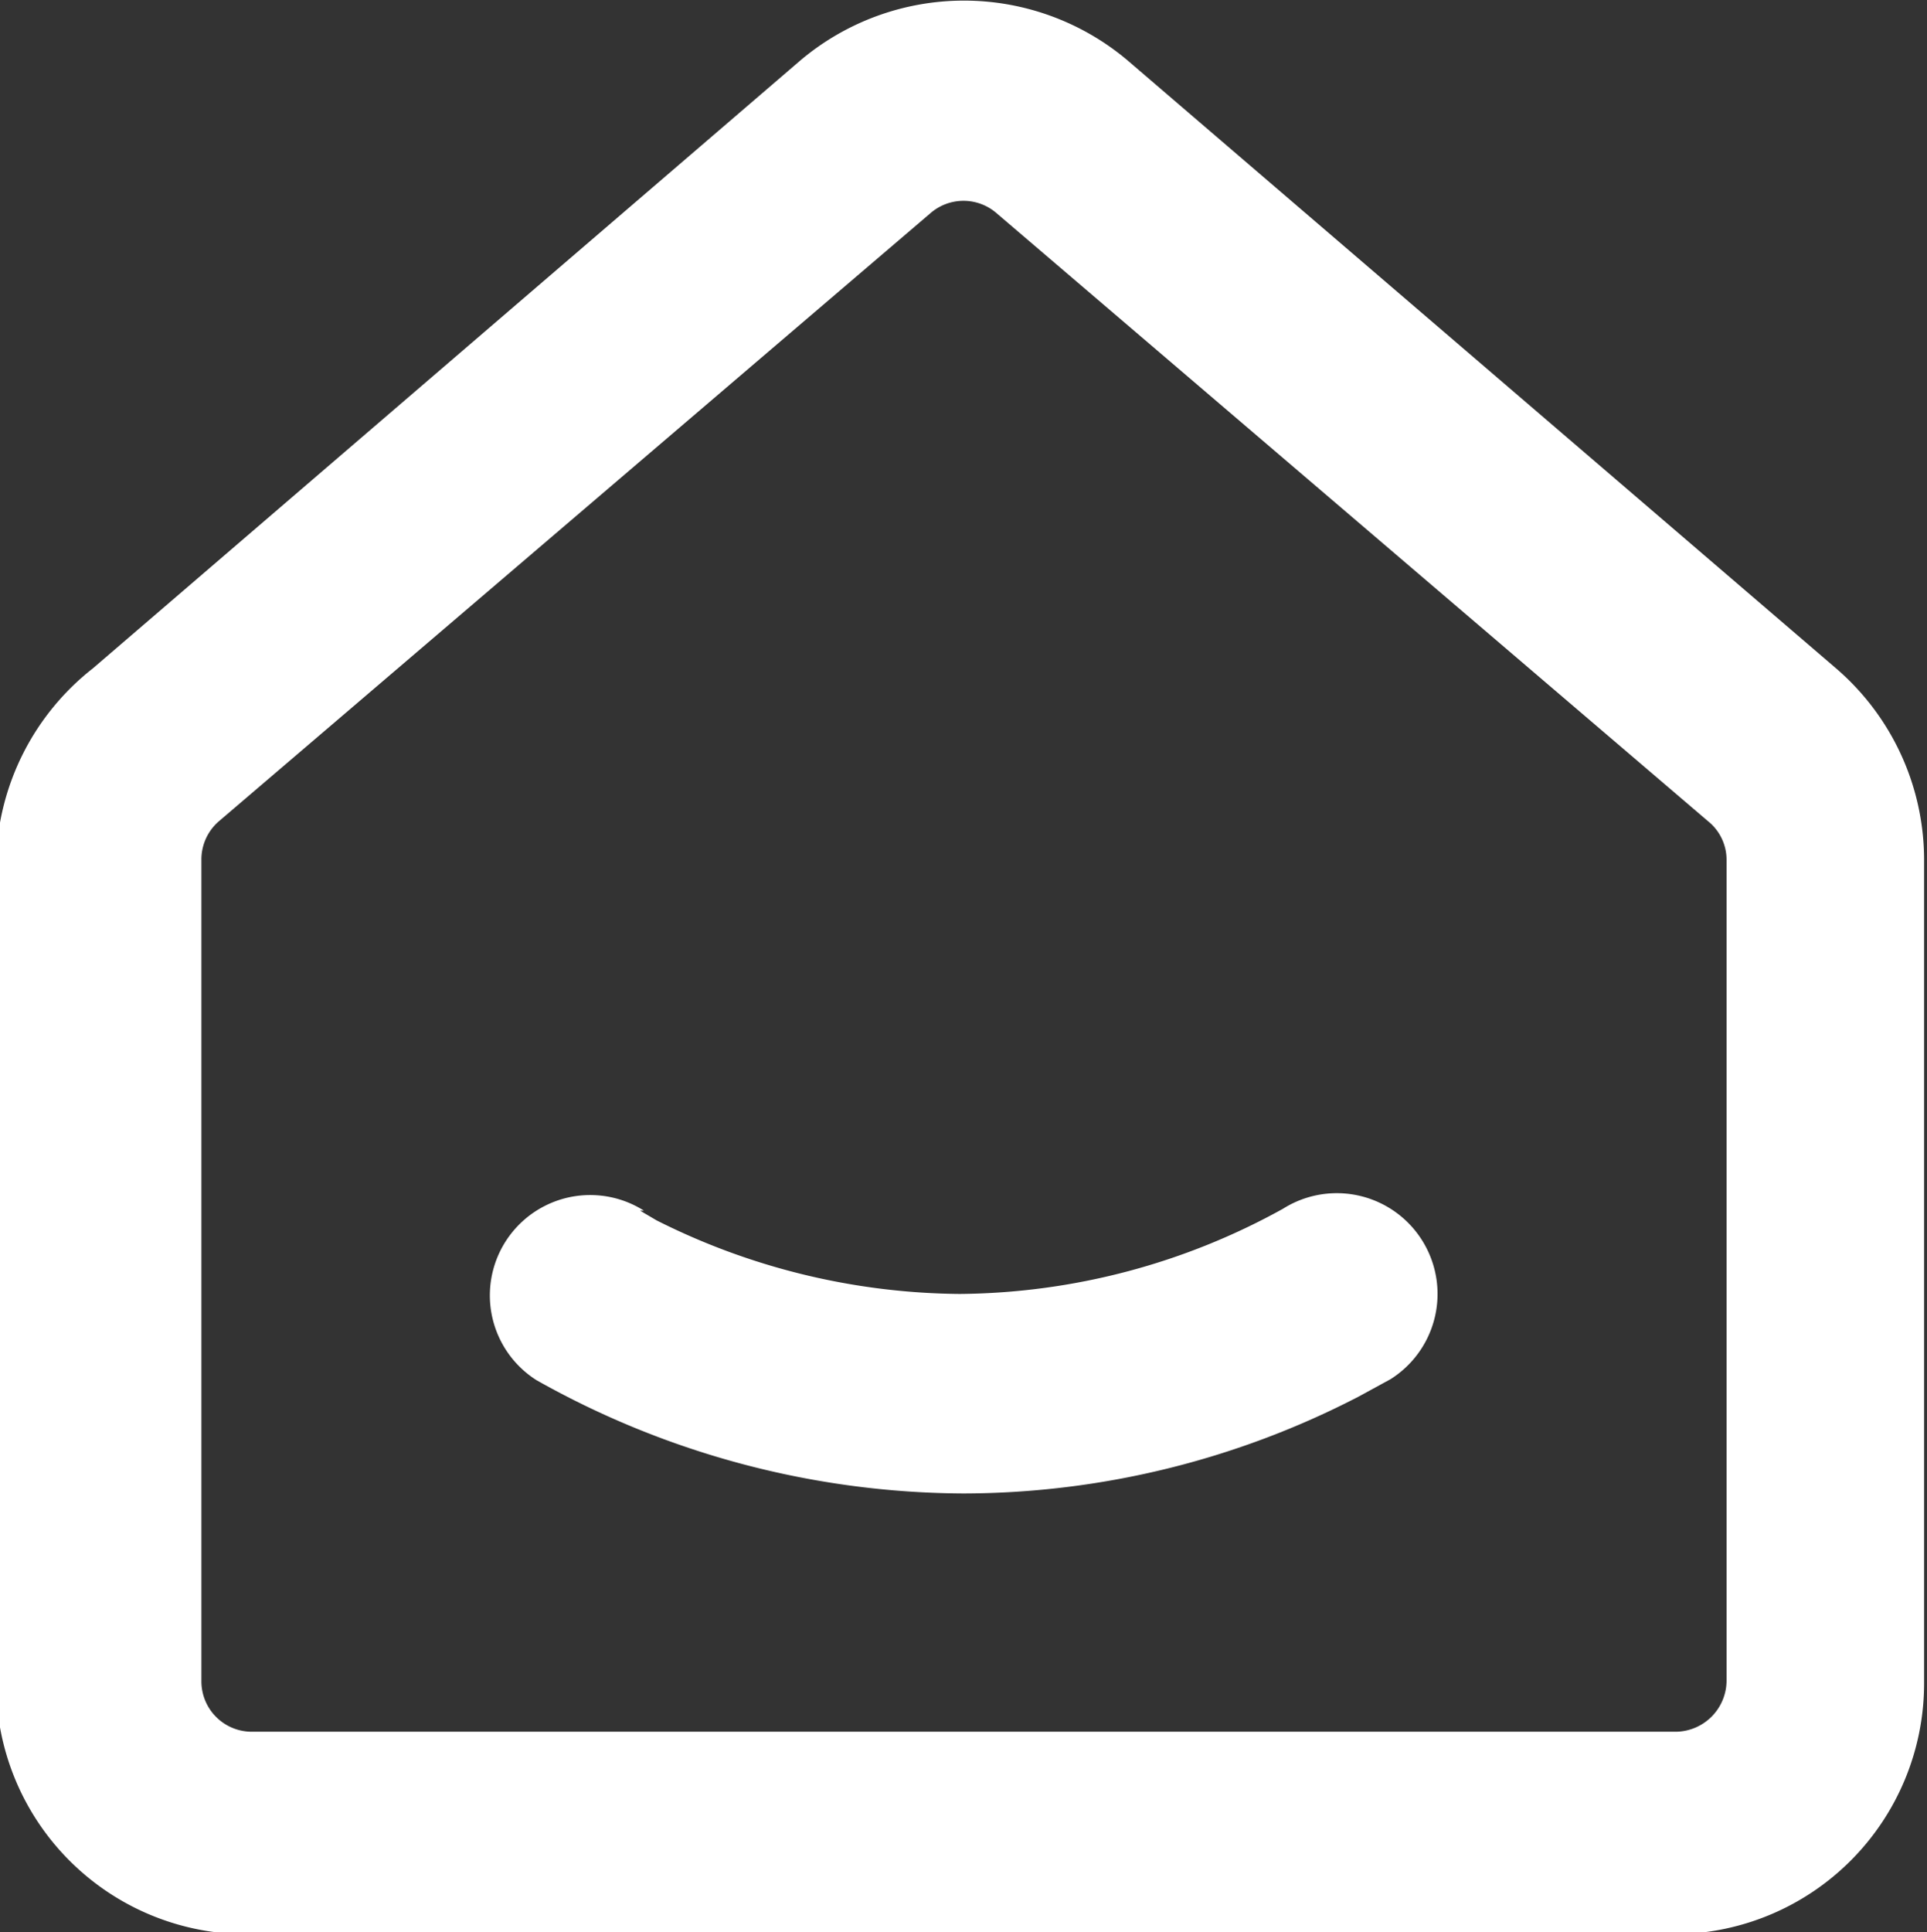 <svg id="图层_1" data-name="图层 1" xmlns="http://www.w3.org/2000/svg" viewBox="0 0 19.9 19.95"><rect x="0" y="0" width="19.9" height="19.95" fill="#333333" stroke="none"/><defs><style>.cls-1{fill:#fff;}</style></defs><title>首页</title><path class="cls-1" d="M6.65,12.53h0l0,0,.17.1a7.08,7.08,0,0,0,3.13.76,7,7,0,0,0,3.34-.88h0a1,1,0,0,1,1.11,1.76l-.56-.87.56.87h0l0,0-.33.18a8.9,8.9,0,0,1-4.08,1,9.06,9.06,0,0,1-4.41-1.17l0,0h0l.56-.87-.56.87a1,1,0,0,1,1.11-1.75Z" transform="translate(-0.04 -0.03)"/><path class="cls-1" d="M9.65,2.23,2.3,8.51a.52.52,0,0,0-.18.4v8.48a.52.52,0,0,0,.52.52H17.35a.53.53,0,0,0,.52-.52h0V8.91a.51.51,0,0,0-.19-.4L10.33,2.23a.52.52,0,0,0-.68,0ZM1,6.93,8.31.65a2.62,2.62,0,0,1,3.37,0L19,6.93a2.61,2.61,0,0,1,.91,2v8.48A2.59,2.59,0,0,1,17.35,20H2.64A2.59,2.59,0,0,1,0,17.39V8.91A2.61,2.61,0,0,1,1,6.93Z" transform="translate(-0.04 -0.03)"/></svg>
